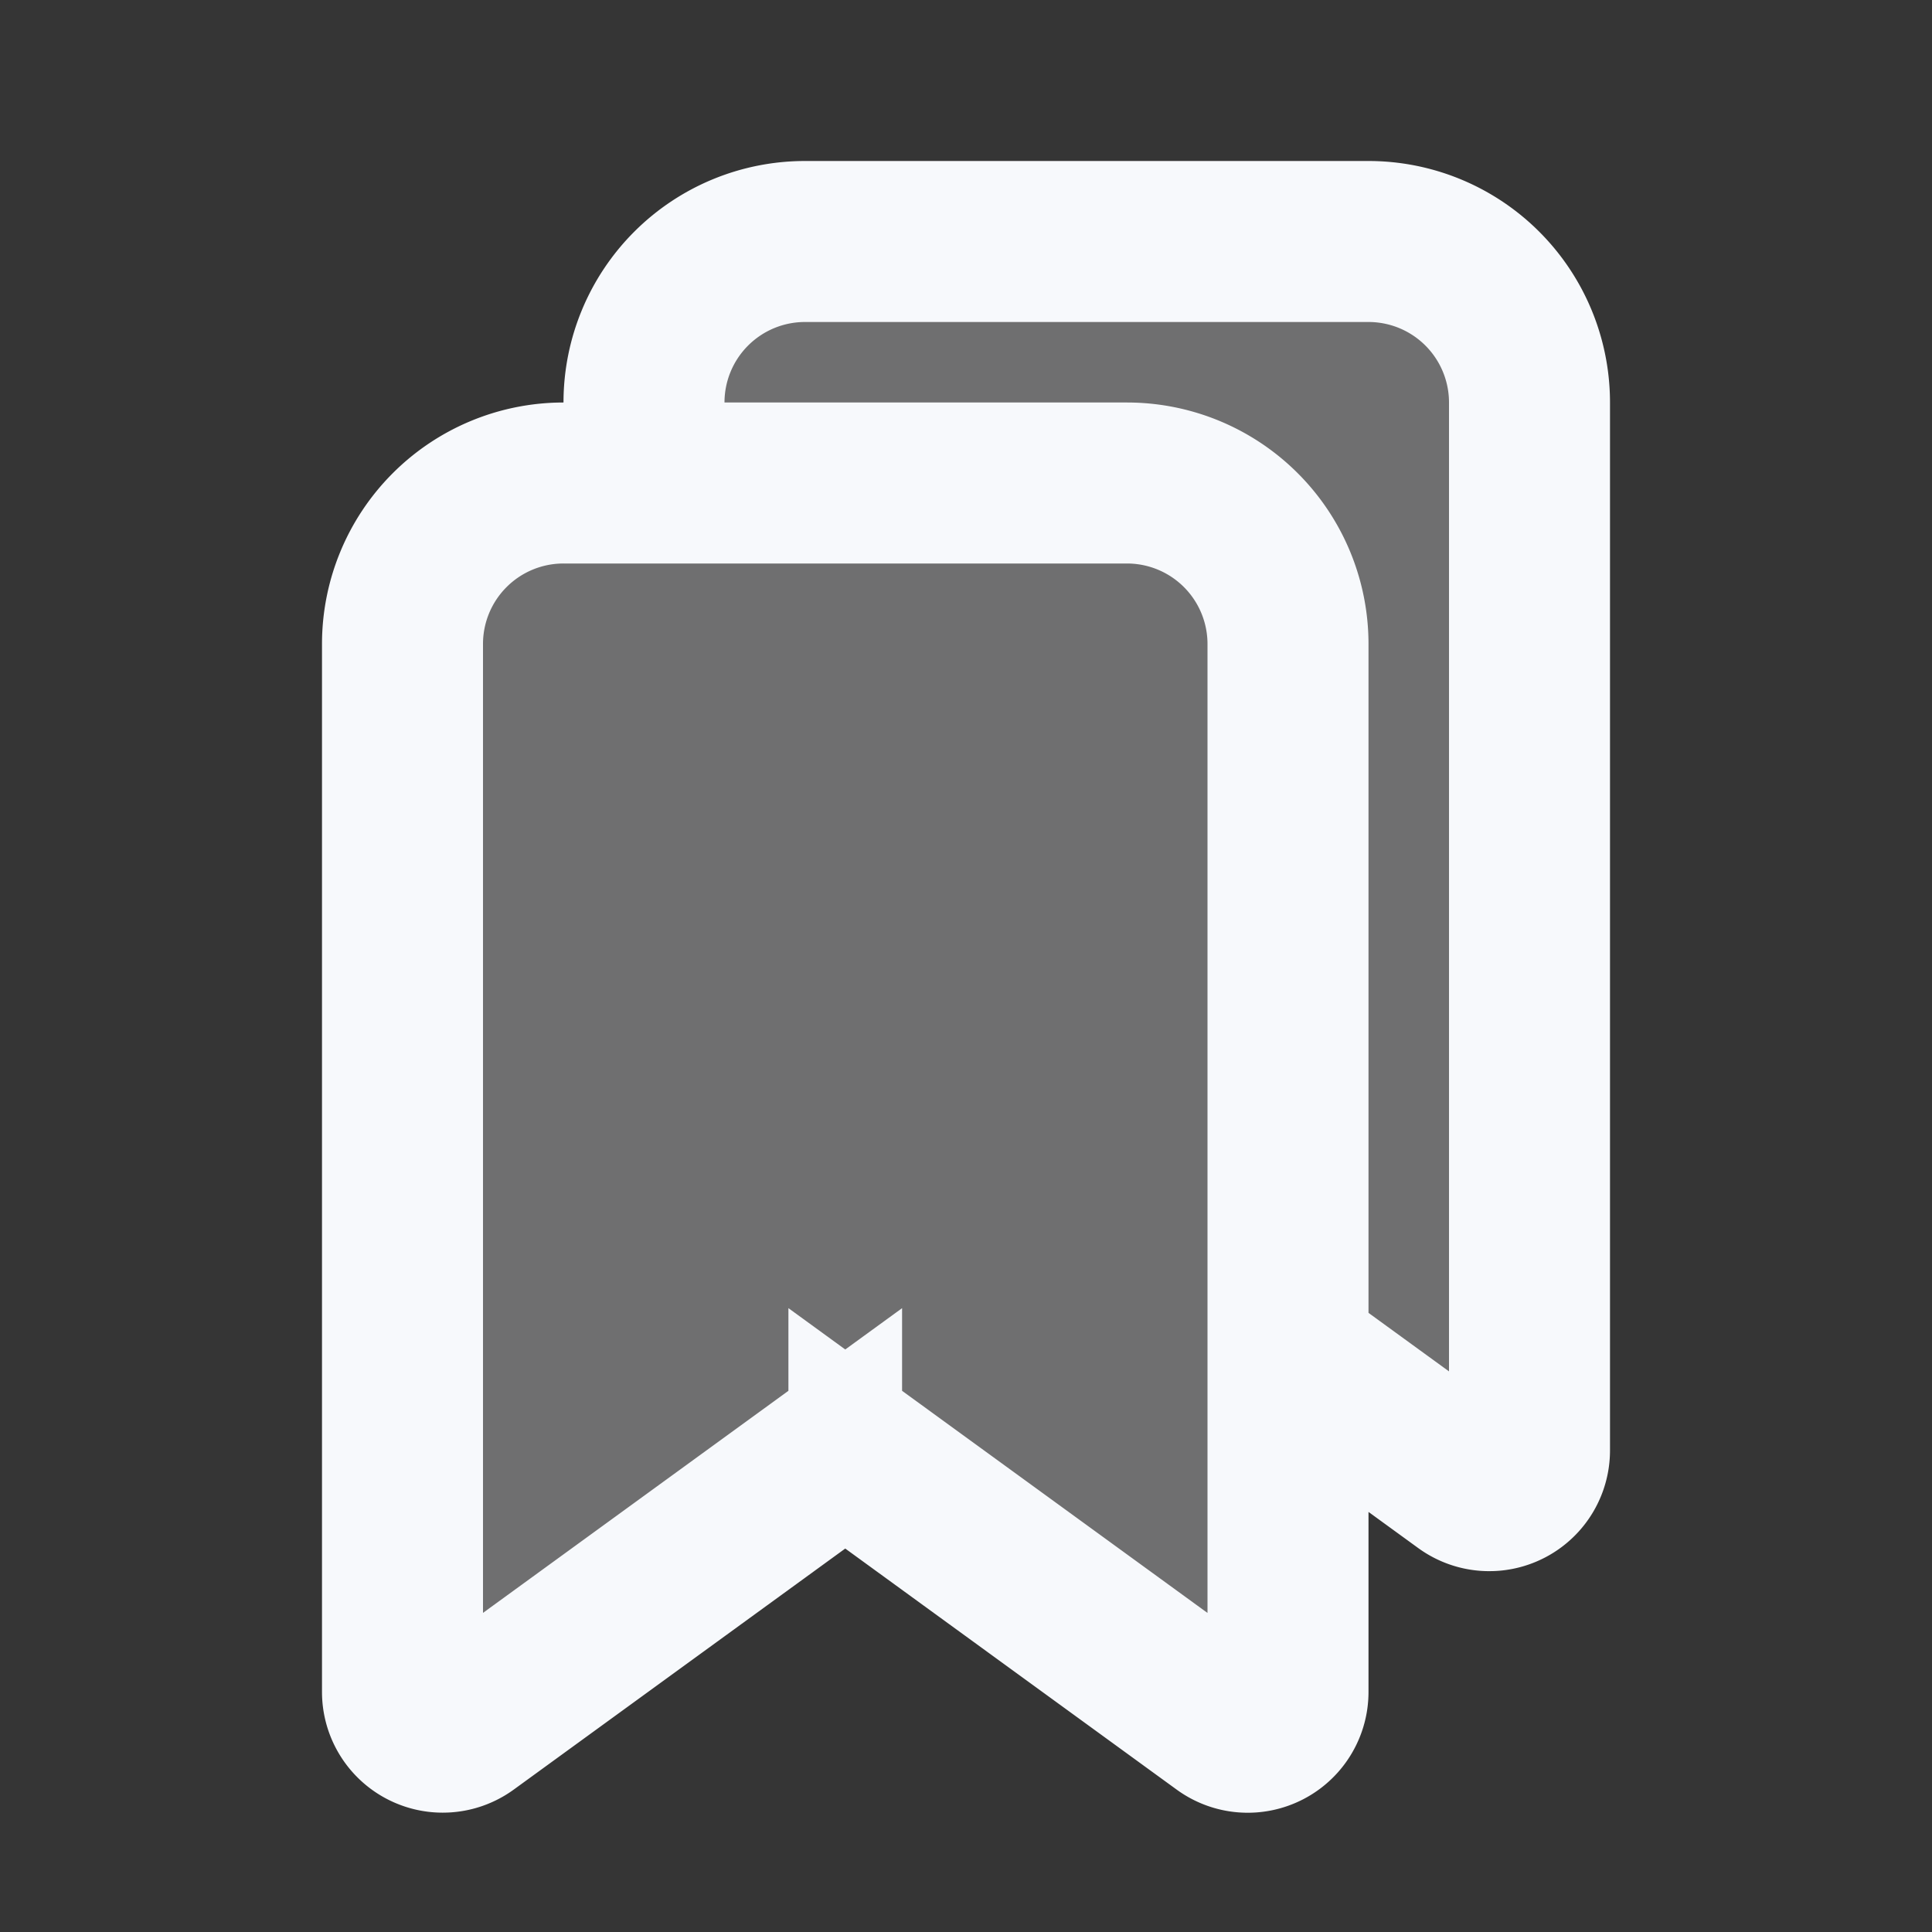 <svg xmlns="http://www.w3.org/2000/svg" width="24" height="24" fill="none"><rect width="100%" height="100%" fill="#333333" stroke="none"/><path fill="#fff" fill-opacity=".01" d="M24 0v24H0V0z"/><path fill="#F7F9FC" d="M10 3h7a2 2 0 0 1 2 2v13.018a.5.5 0 0 1-.794.404L16.25 17l-.25-.333v4.351a.5.5 0 0 1-.794.404l-4.412-3.208a.5.5 0 0 0-.588 0l-4.412 3.209A.5.5 0 0 1 5 21.018V8a2 2 0 0 1 2-2h1.057A1 1 0 0 1 8 5.667V5a2 2 0 0 1 2-2" opacity=".3"/><path stroke="#F7F9FC" stroke-width="2" d="M8 6V5a2 2 0 0 1 2-2h7a2 2 0 0 1 2 2v13.018a.5.5 0 0 1-.794.404L16.25 17m-5.456 1.214 4.412 3.209a.5.5 0 0 0 .794-.405V8a2 2 0 0 0-2-2H7a2 2 0 0 0-2 2v13.018a.5.5 0 0 0 .794.404l4.412-3.208a.5.5 0 0 1 .588 0Z"/></svg>
